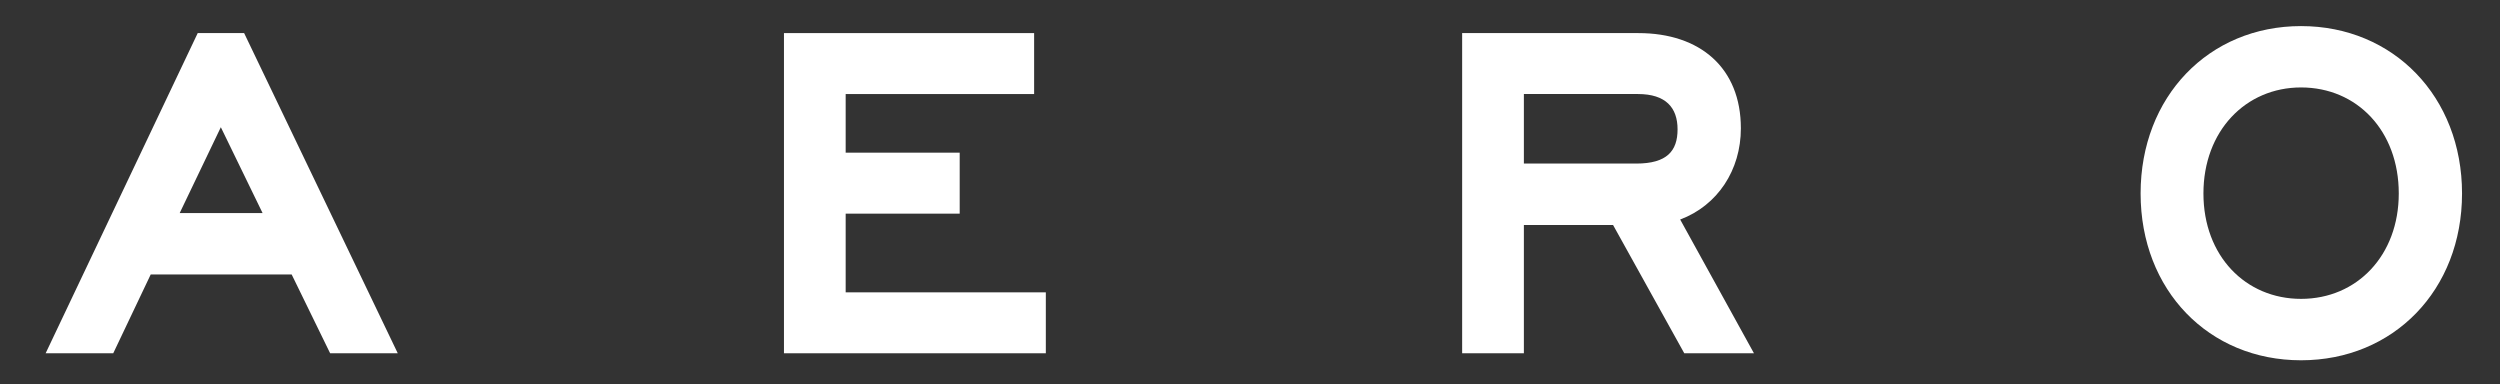 <?xml version="1.0" encoding="utf-8"?>
<!-- Generator: Adobe Illustrator 16.0.0, SVG Export Plug-In . SVG Version: 6.00 Build 0)  -->
<!DOCTYPE svg PUBLIC "-//W3C//DTD SVG 1.1//EN" "http://www.w3.org/Graphics/SVG/1.1/DTD/svg11.dtd">
<svg version="1.1" id="Layer_1" xmlns="http://www.w3.org/2000/svg" xmlns:xlink="http://www.w3.org/1999/xlink" x="0px" y="0px"
	 width="521.551px" height="80.173px" viewBox="0 0 521.551 80.173" enable-background="new 0 0 521.551 80.173"
	 xml:space="preserve">
<rect x="0" y="0" width="521.551" height="80.173" fill="#333333" stroke="none"/>
<path fill="#FFFFFF" d="M41.247,6.905L9.521,73.7h14.103l7.82-16.445h29.401L68.873,73.7h14.108L50.93,6.905H41.247z M46.07,26.539
	l8.71,17.911H37.486L46.07,26.539z"/>
<polygon fill="#FFFFFF" points="163.551,6.905 215.739,6.905 215.739,19.621 176.423,19.621 176.423,31.849 200.21,31.849 
	200.21,44.571 176.423,44.571 176.423,60.989 218.18,60.989 218.18,73.7 163.551,73.7 "/>
<path fill="#FFFFFF" d="M336.519,46.942h-18.607V73.7h-12.879V6.905h36.775c12.889,0,21.373,7.264,21.373,19.865
	c0,8.715-4.854,16.092-12.663,19.026L365.911,73.7h-14.539L336.519,46.942z M317.912,19.616v14.507h23.446
	c6.385,0,8.615-2.613,8.615-7.133c0-4.53-2.446-7.374-8.28-7.374H317.912z"/>
<path fill="#FFFFFF" d="M446.573,40.36c0-20.18,14.203-34.917,33.471-34.917c19.278,0,33.586,14.737,33.586,34.917
	c0,20.174-14.308,34.801-33.586,34.801C460.776,75.161,446.573,60.534,446.573,40.36 M459.681,40.36
	c0,13.051,8.804,21.99,20.362,21.99c11.7,0,20.389-9.086,20.389-21.99c0-13.041-8.688-22.117-20.389-22.117
	C468.485,18.244,459.681,27.32,459.681,40.36"/>
</svg>
